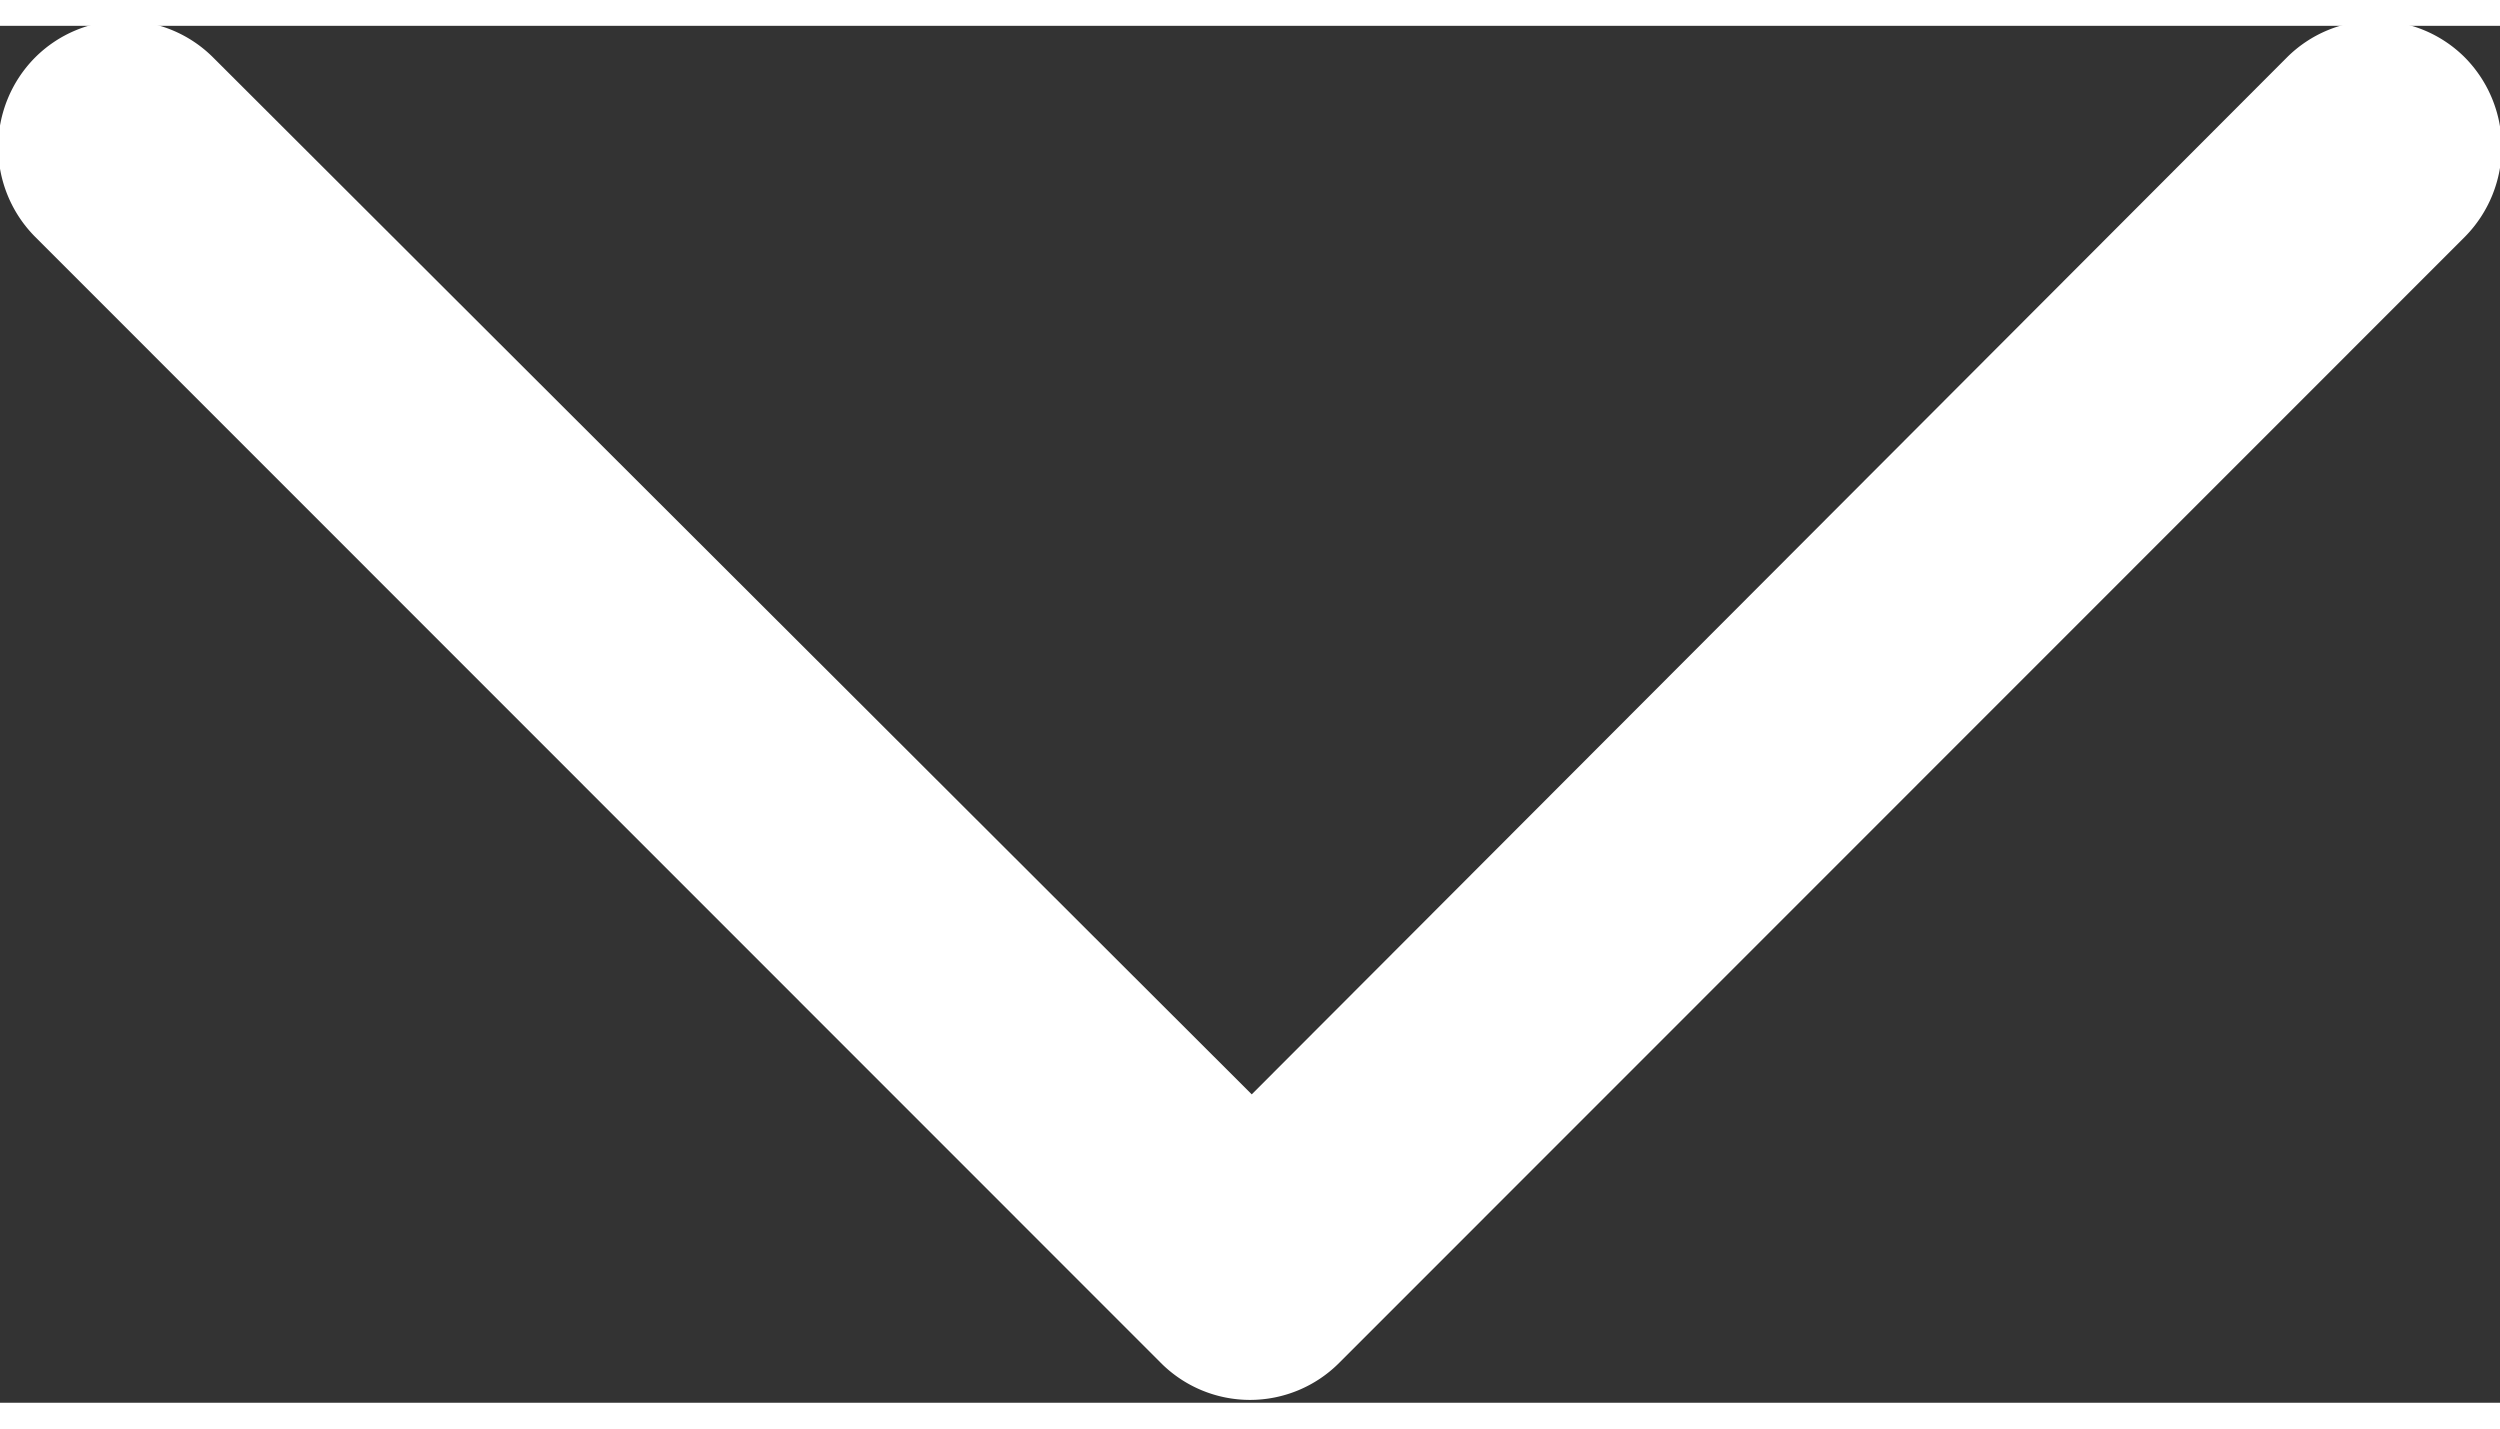 <svg xmlns="http://www.w3.org/2000/svg" width="7" height="4" viewBox="0 0 7.15 3.938">
  <rect x="0" y="0" width="7.15" height="3.938" fill="#333333" stroke="none"/>
  <defs>
    <style>
      .cls-1 {
        fill: #fff;
        fill-rule: evenodd;
      }
    </style>
  </defs>
  <path id="Forma_1" data-name="Forma 1" class="cls-1" d="M1528.92,30.466l-2.96,2.965-2.97-2.965a0.36,0.36,0,0,0-.51,0,0.364,0.364,0,0,0,0,.512l3.22,3.221h0a0.36,0.36,0,0,0,.51,0l3.22-3.221a0.365,0.365,0,0,0,0-.512A0.36,0.36,0,0,0,1528.92,30.466Z" transform="translate(-1522.38 -30.375)"/>
</svg>
